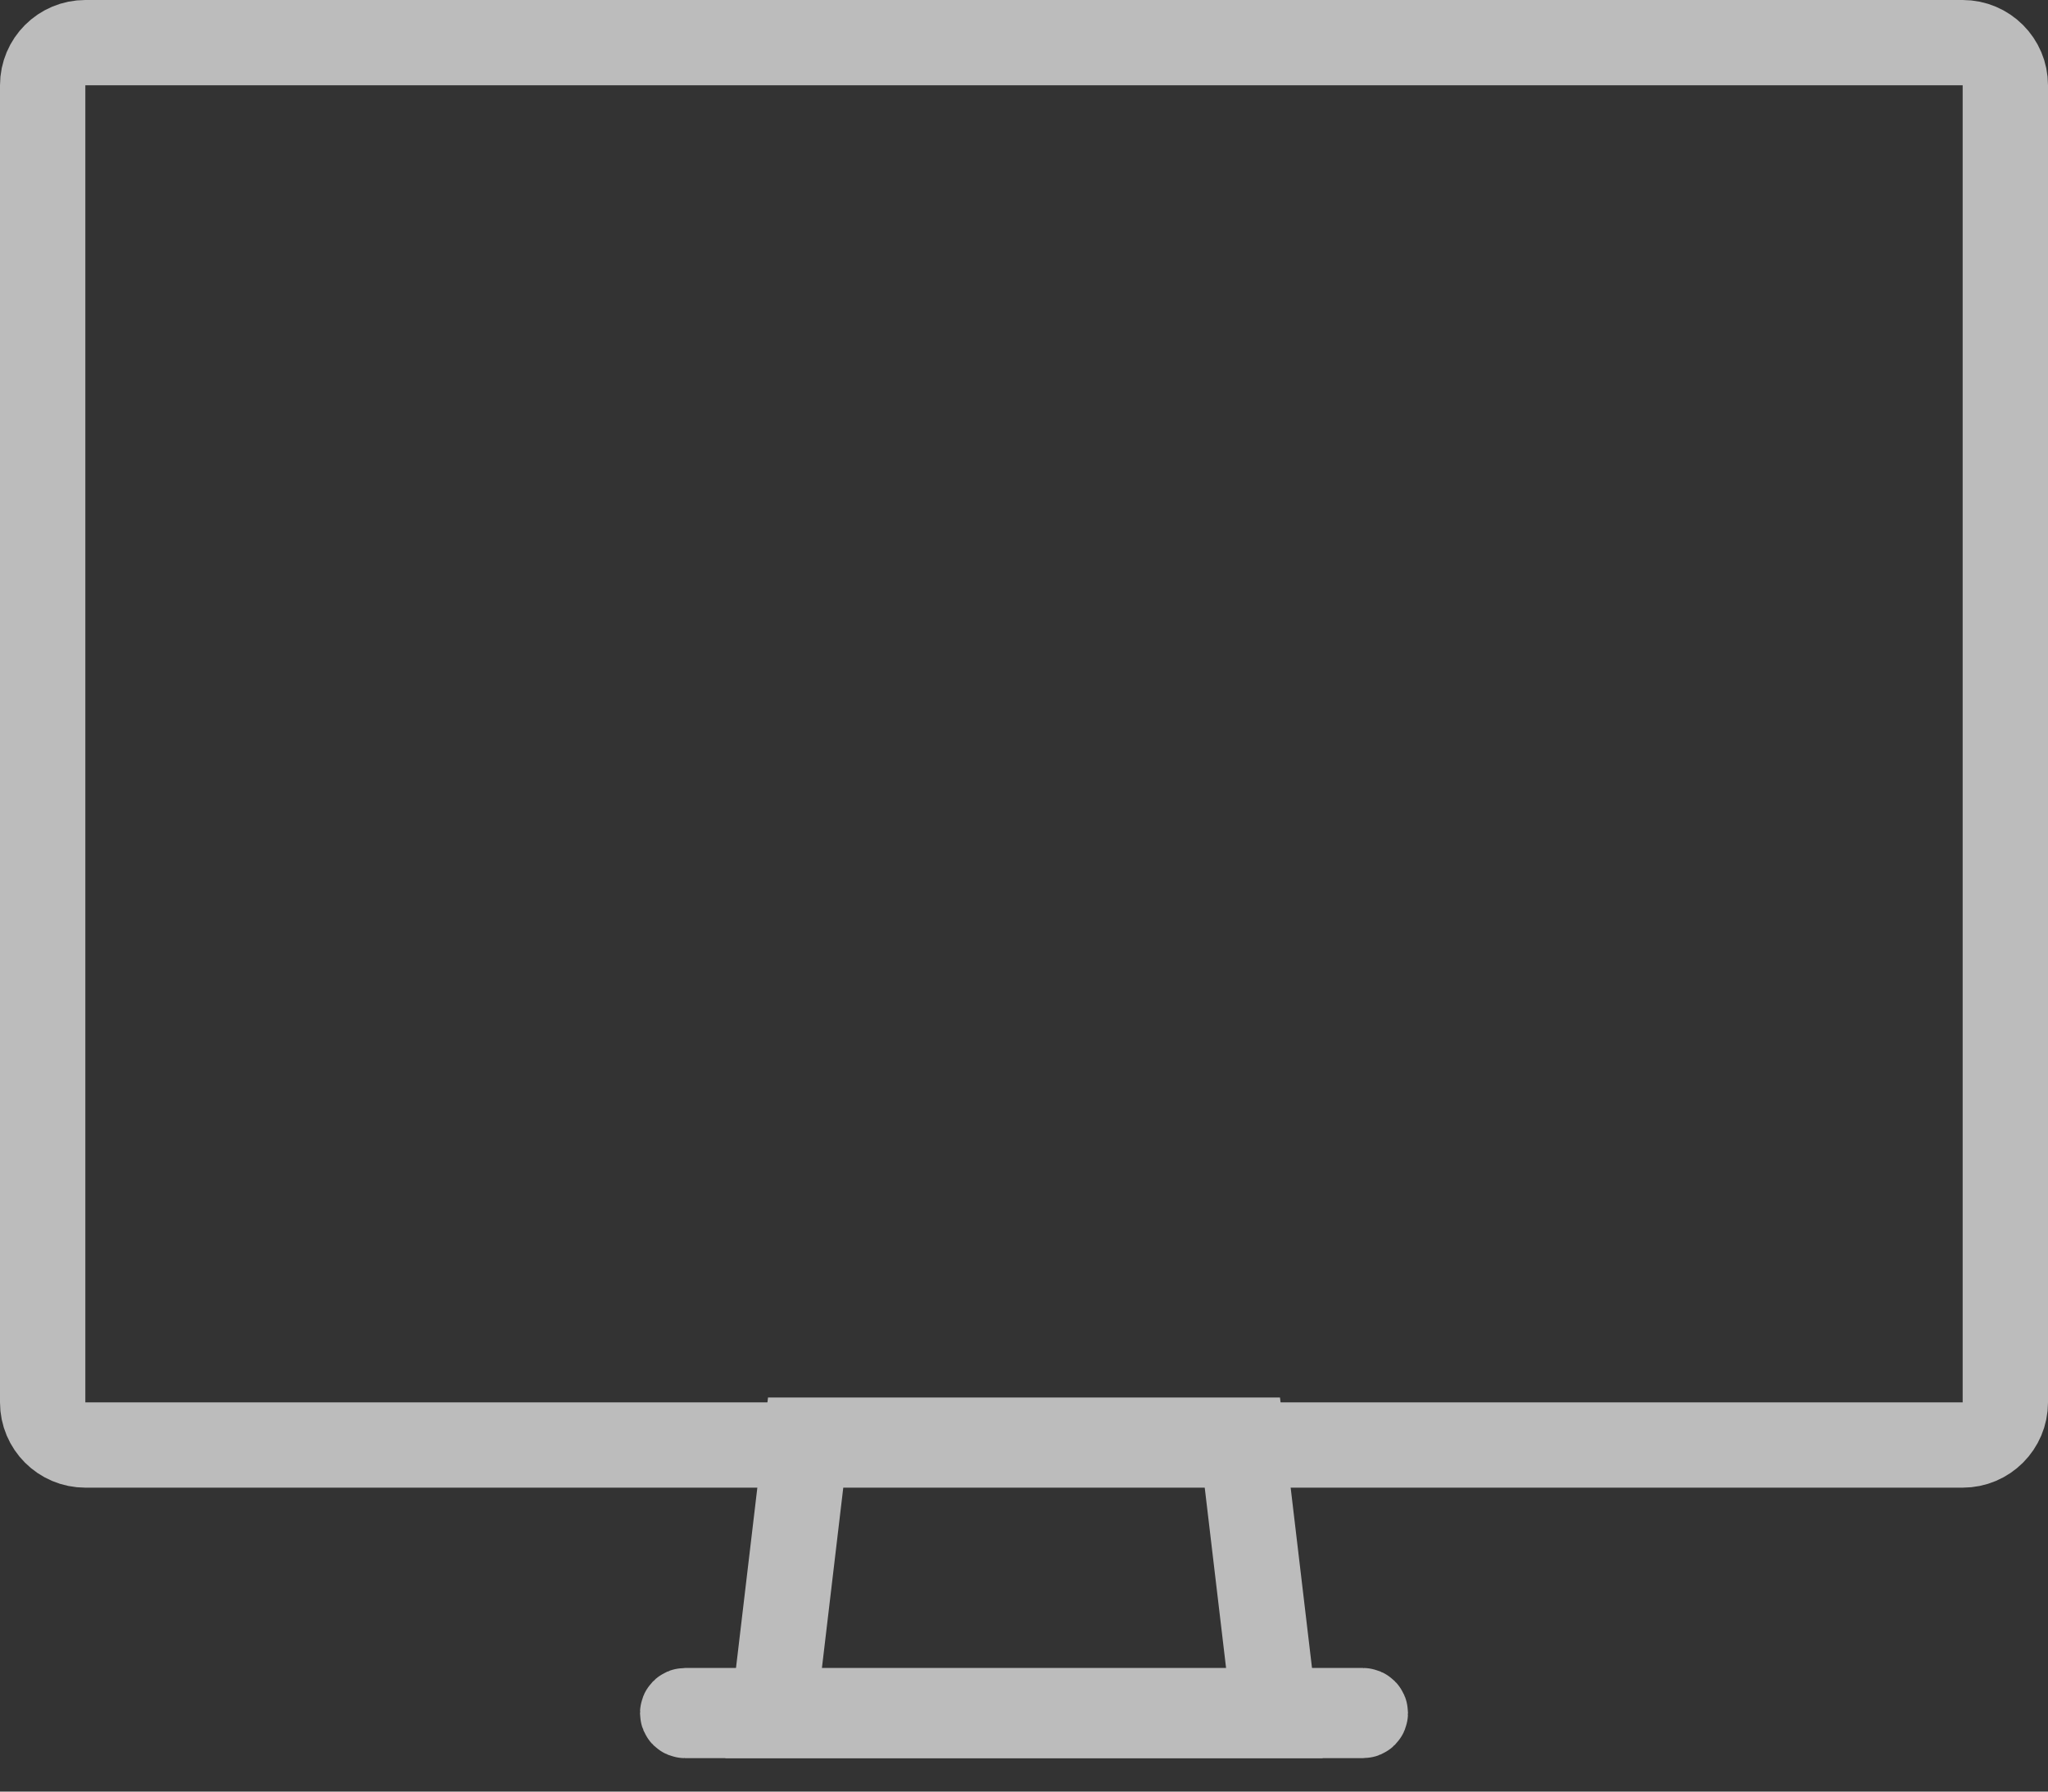 <svg width="48" height="42" viewBox="0 0 48 42" fill="none" xmlns="http://www.w3.org/2000/svg">
<rect x="0" y="0" width="48" height="42" fill="#333333" stroke="none"/>
<path d="M1 2C1 1.448 1.448 1 2 1H46C46.552 1 47 1.448 47 2V32.875C47 33.427 46.552 33.875 46 33.875H2C1.448 33.875 1 33.427 1 32.875V2Z" stroke="#BCBCBC" stroke-width="2"/>
<path d="M16 40.159C16 40.128 16.025 40.102 16.057 40.102H31.943C31.975 40.102 32 40.128 32 40.159C32 40.191 31.975 40.216 31.943 40.216H16.057C16.025 40.216 16 40.191 16 40.159Z" fill="white" stroke="#BCBCBC" stroke-width="2"/>
<path d="M29.875 40.216H18.125L18.889 33.761H29.111L29.875 40.216Z" stroke="#BCBCBC" stroke-width="2"/>
</svg>
